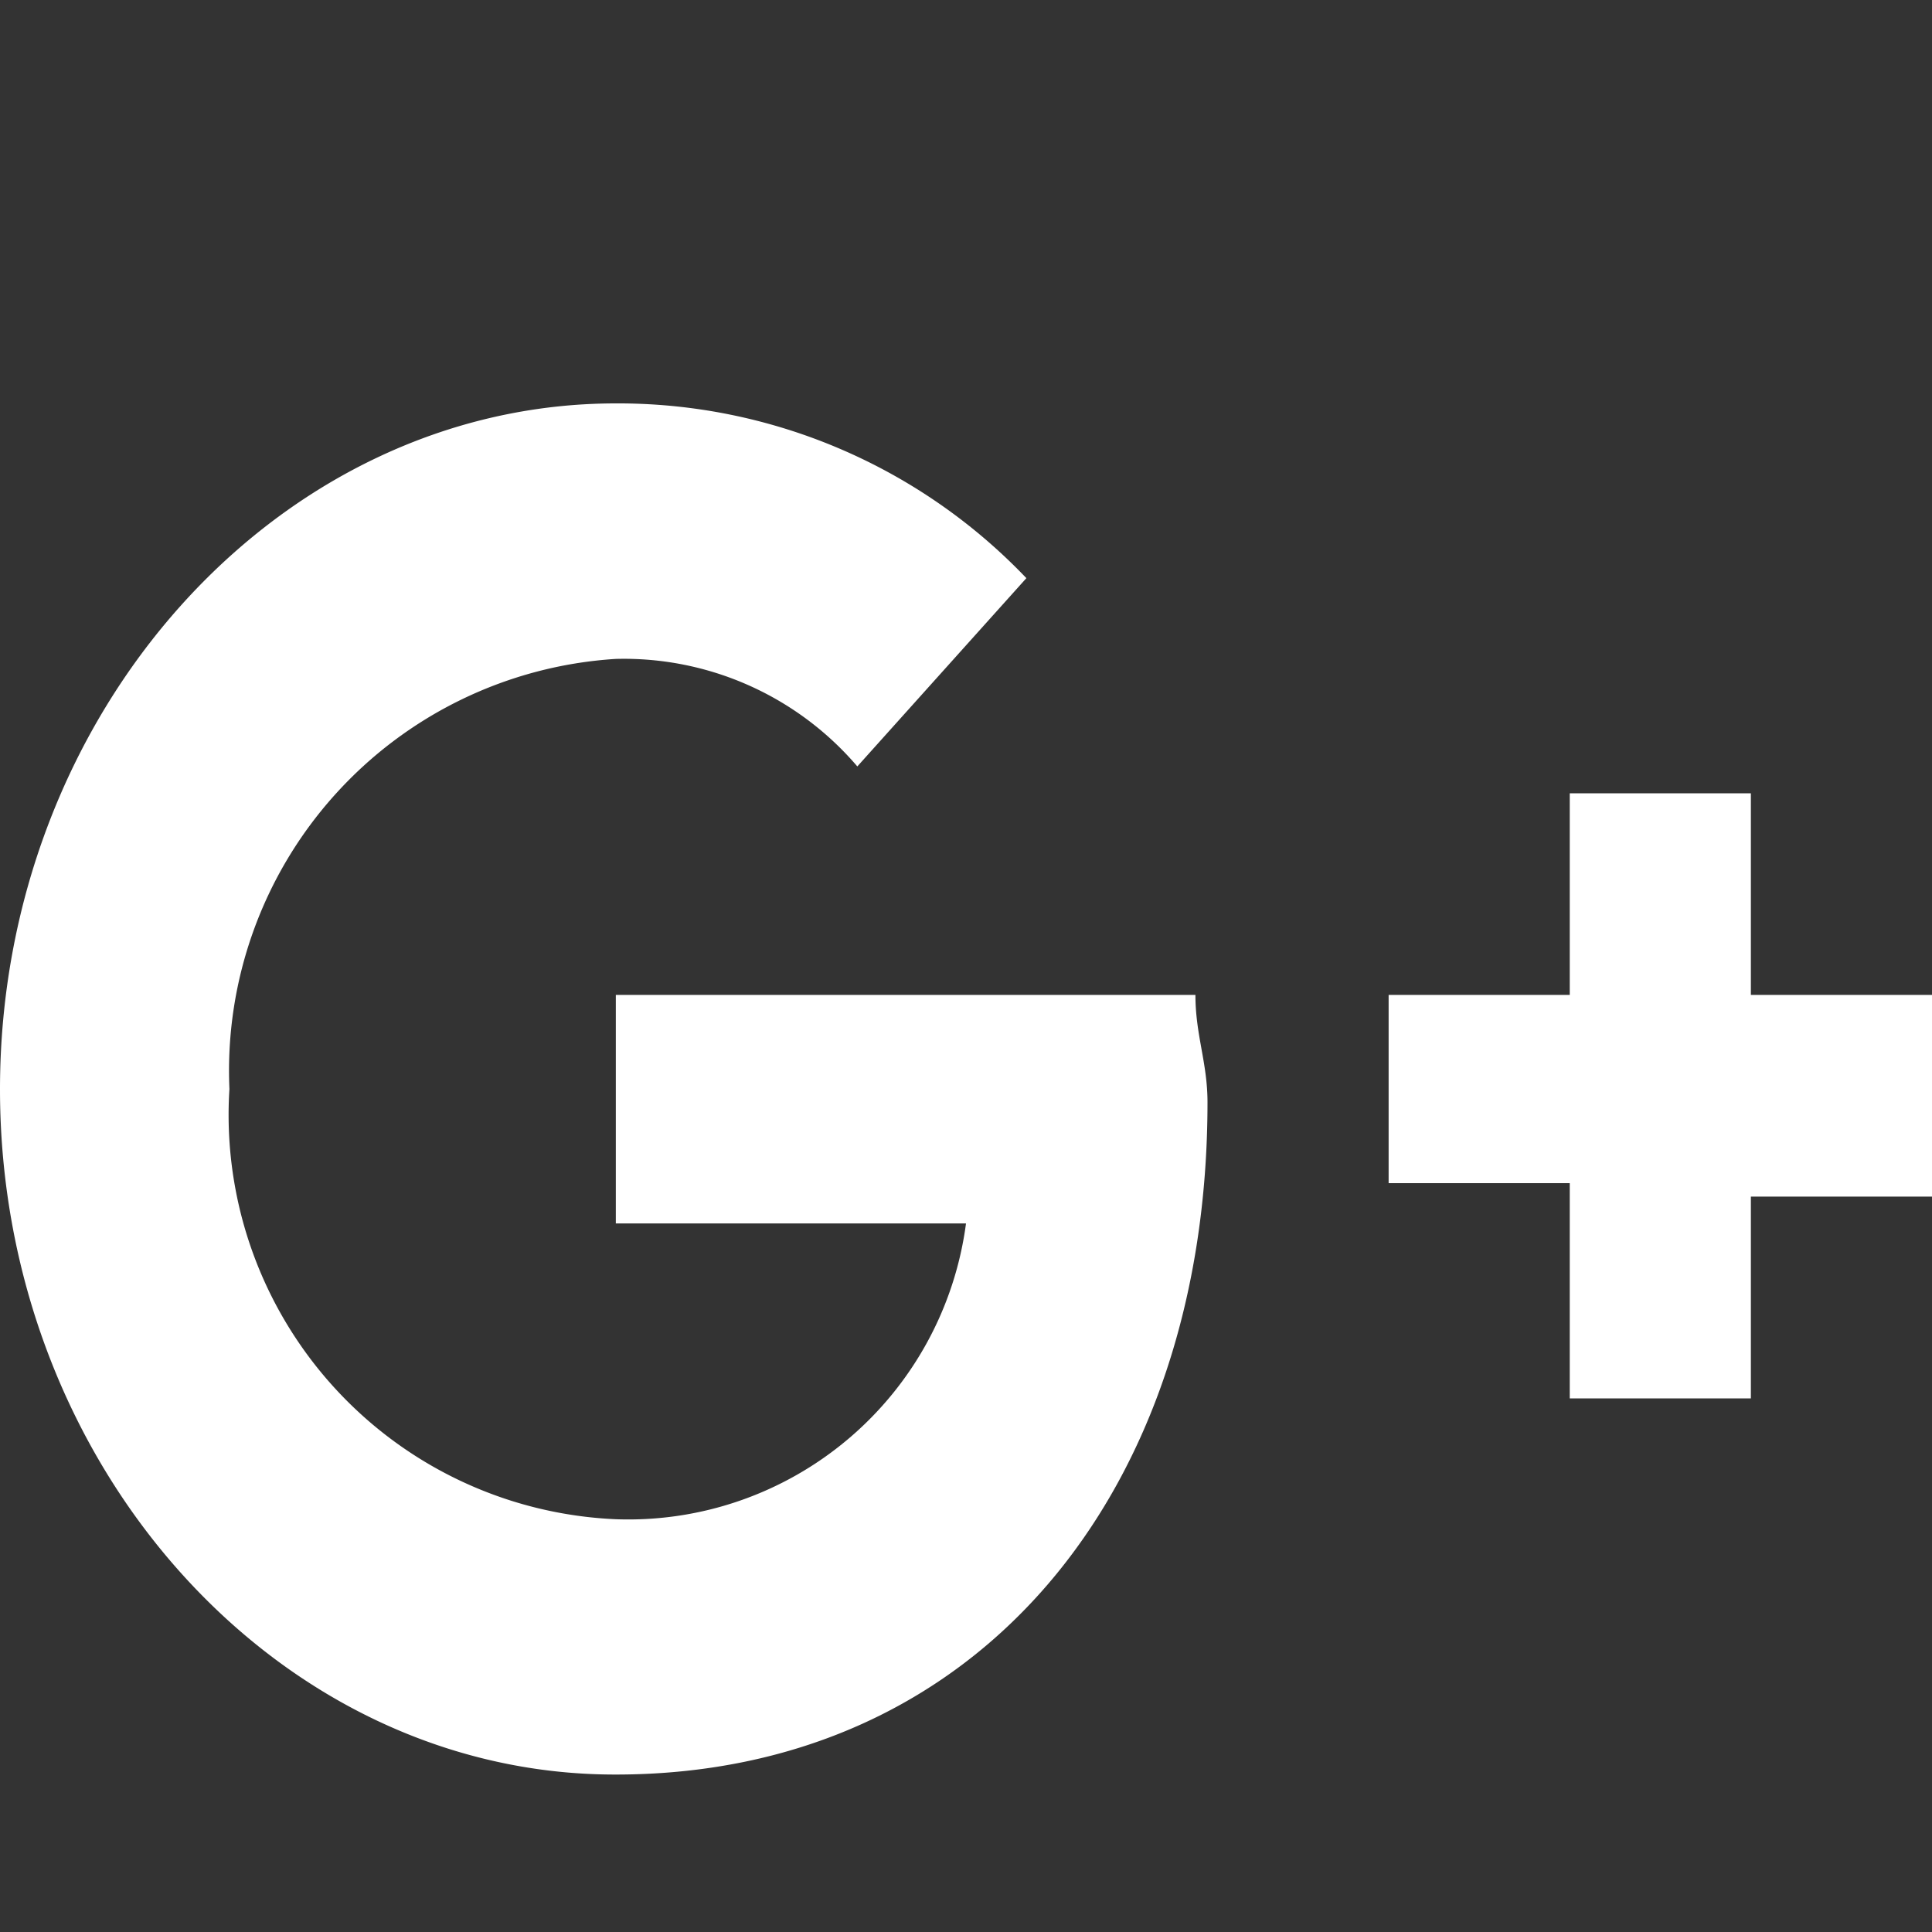 <svg id="Google_plus" data-name="Google plus" xmlns="http://www.w3.org/2000/svg" width="20" height="20" viewBox="0 0 20 20">
  <rect x="0" y="0" width="20" height="20" fill="#333333" stroke="none"/>
  <rect id="Rectangle_121" data-name="Rectangle 121" width="20" height="20" transform="translate(0 0)" fill="none"/>
  <path id="Path_51" data-name="Path 51" d="M20,6.123V8.211H18.125V10.3H16.25V8.072H14.375V6.123H16.25V4.036h1.875V6.123Zm-13.625,0h6c0,.418.125.7.125,1.113,0,4.036-2.375,6.958-6.125,6.958C2.875,14.2,0,10.994,0,7.1S2.875,0,6.375,0a5.839,5.839,0,0,1,4.25,1.809L8.875,3.758a3.177,3.177,0,0,0-2.5-1.113,4.272,4.272,0,0,0-4,4.453,4.19,4.19,0,0,0,4,4.453A3.526,3.526,0,0,0,10,8.489H6.375Z" transform="translate(0 4.176)" fill="#fff" fill-rule="evenodd"/>
</svg>

